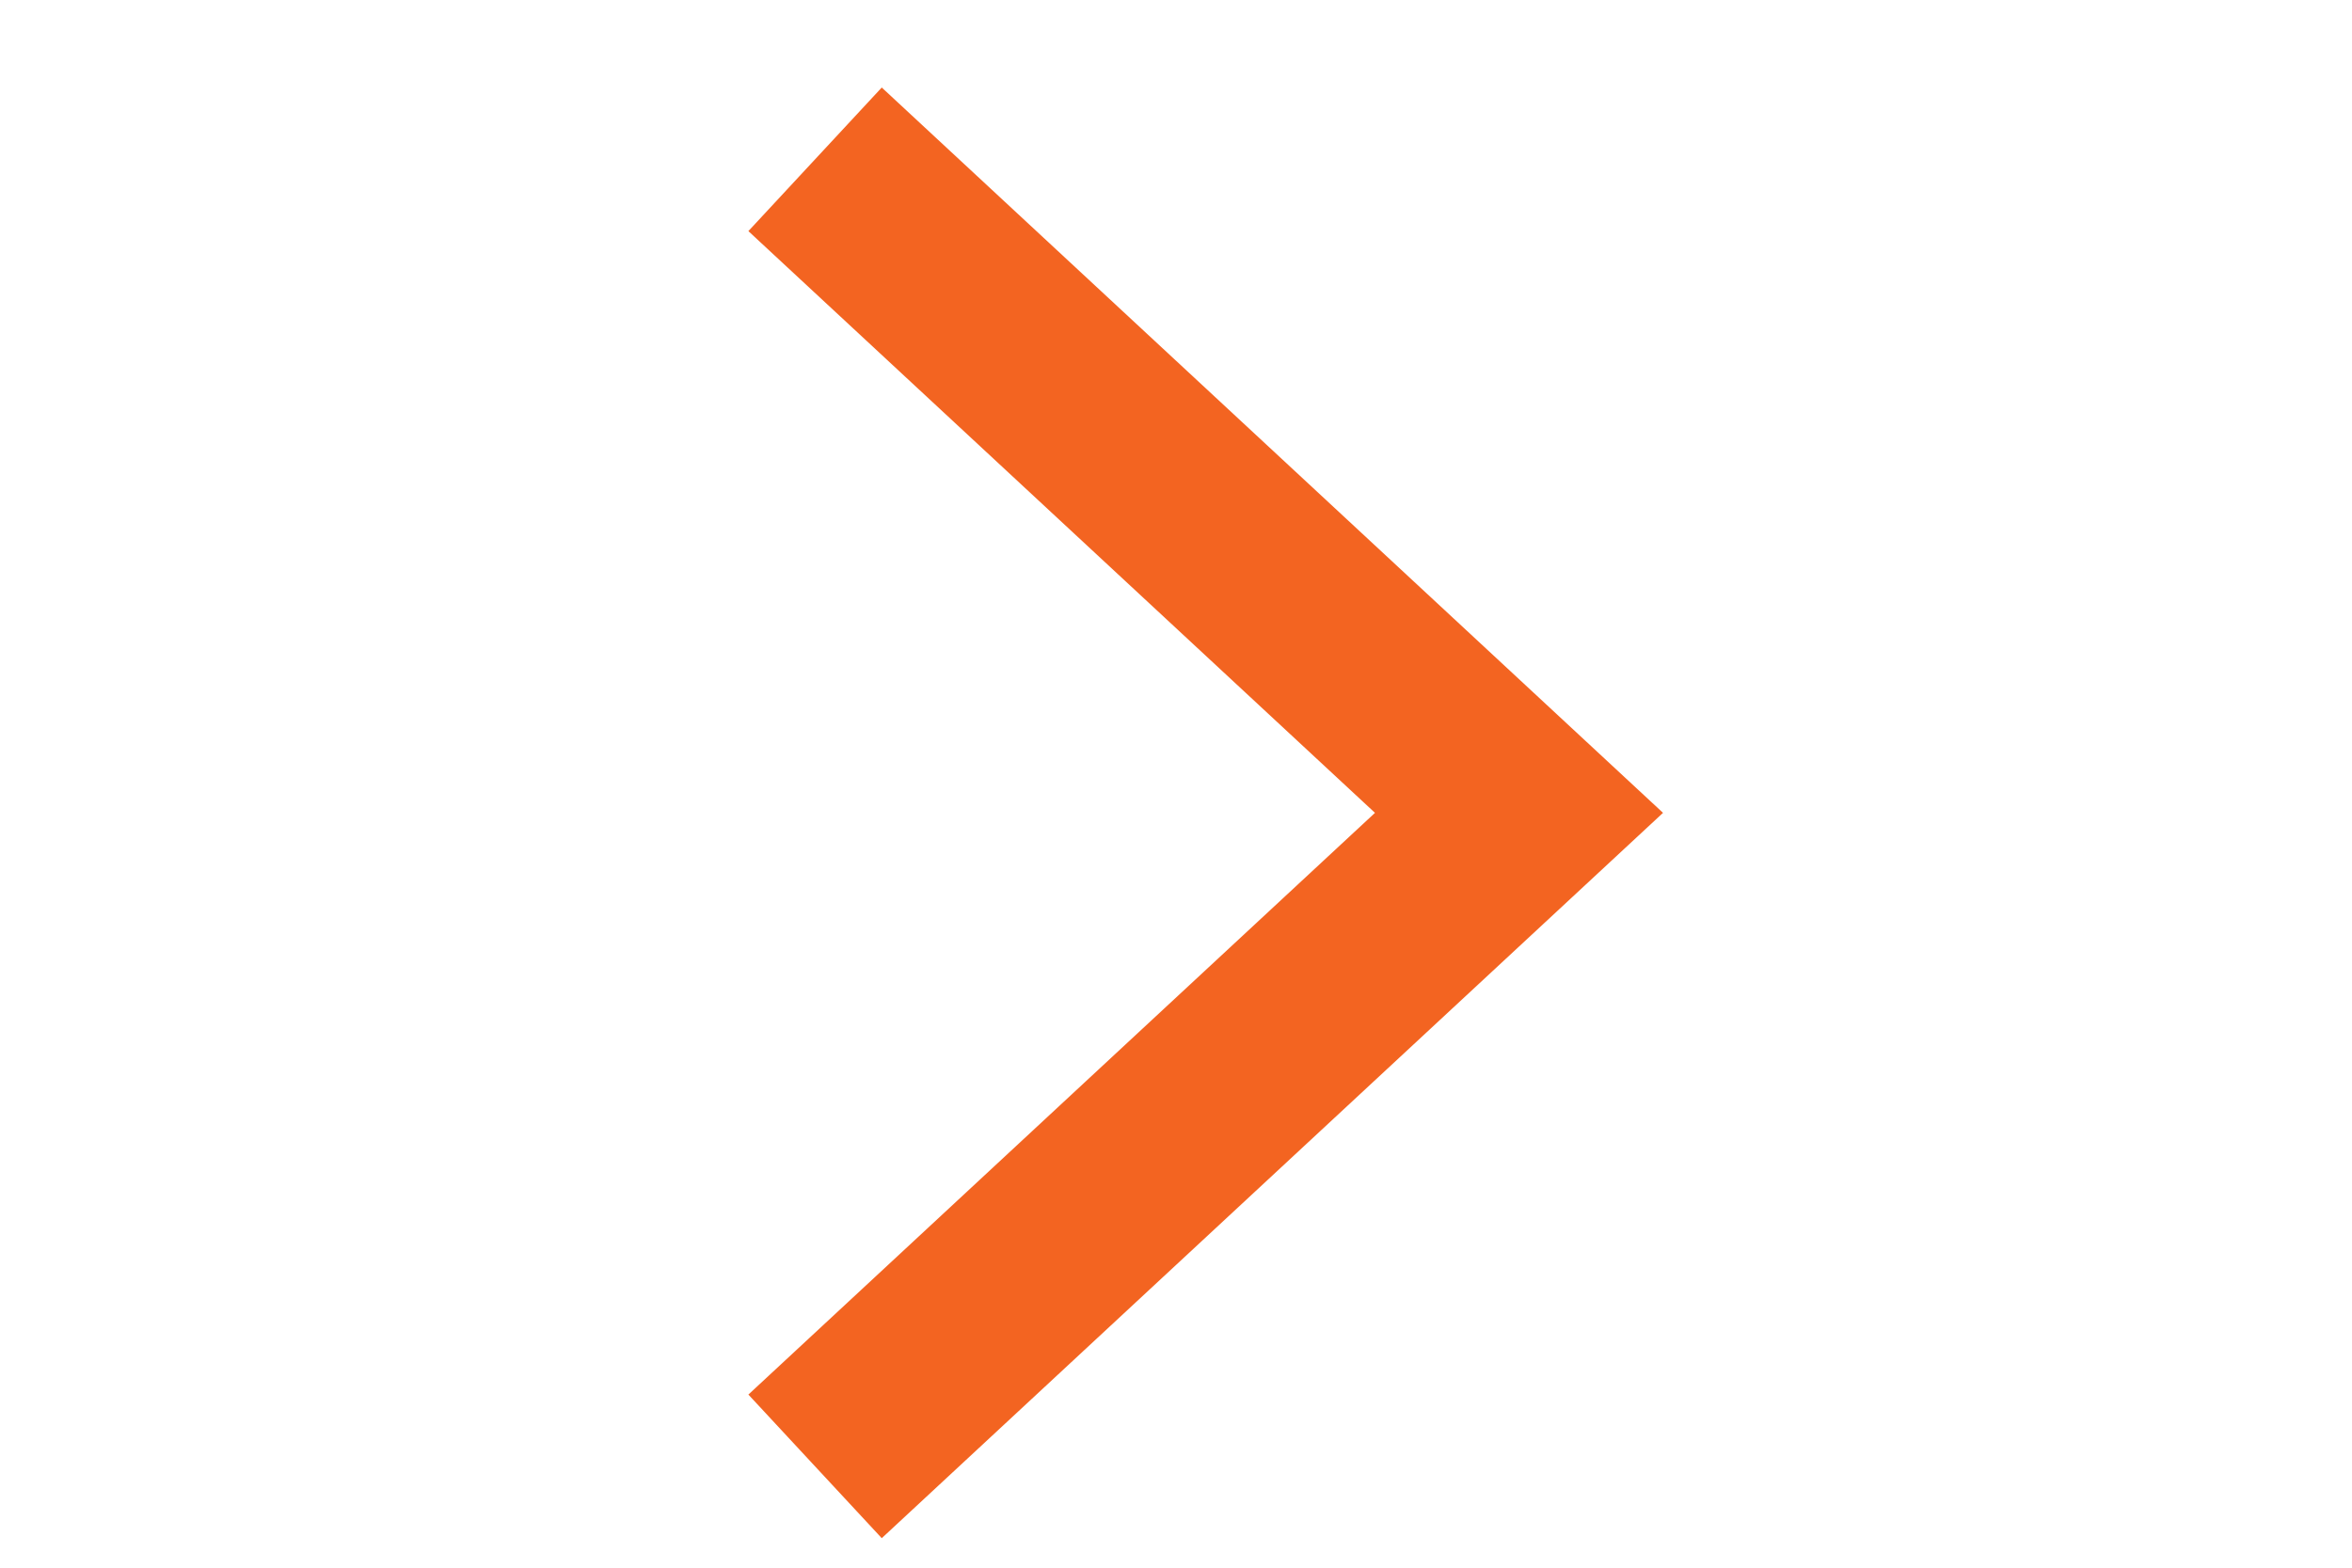 <svg width="24" height="16" viewBox="-7 0 24 16" fill="none" xmlns="http://www.w3.org/2000/svg">
<path id="Vector 13" d="M1.317 1.626L8.5 8.296L1.317 14.966" stroke="#F36421" stroke-width="2"/>
</svg>
